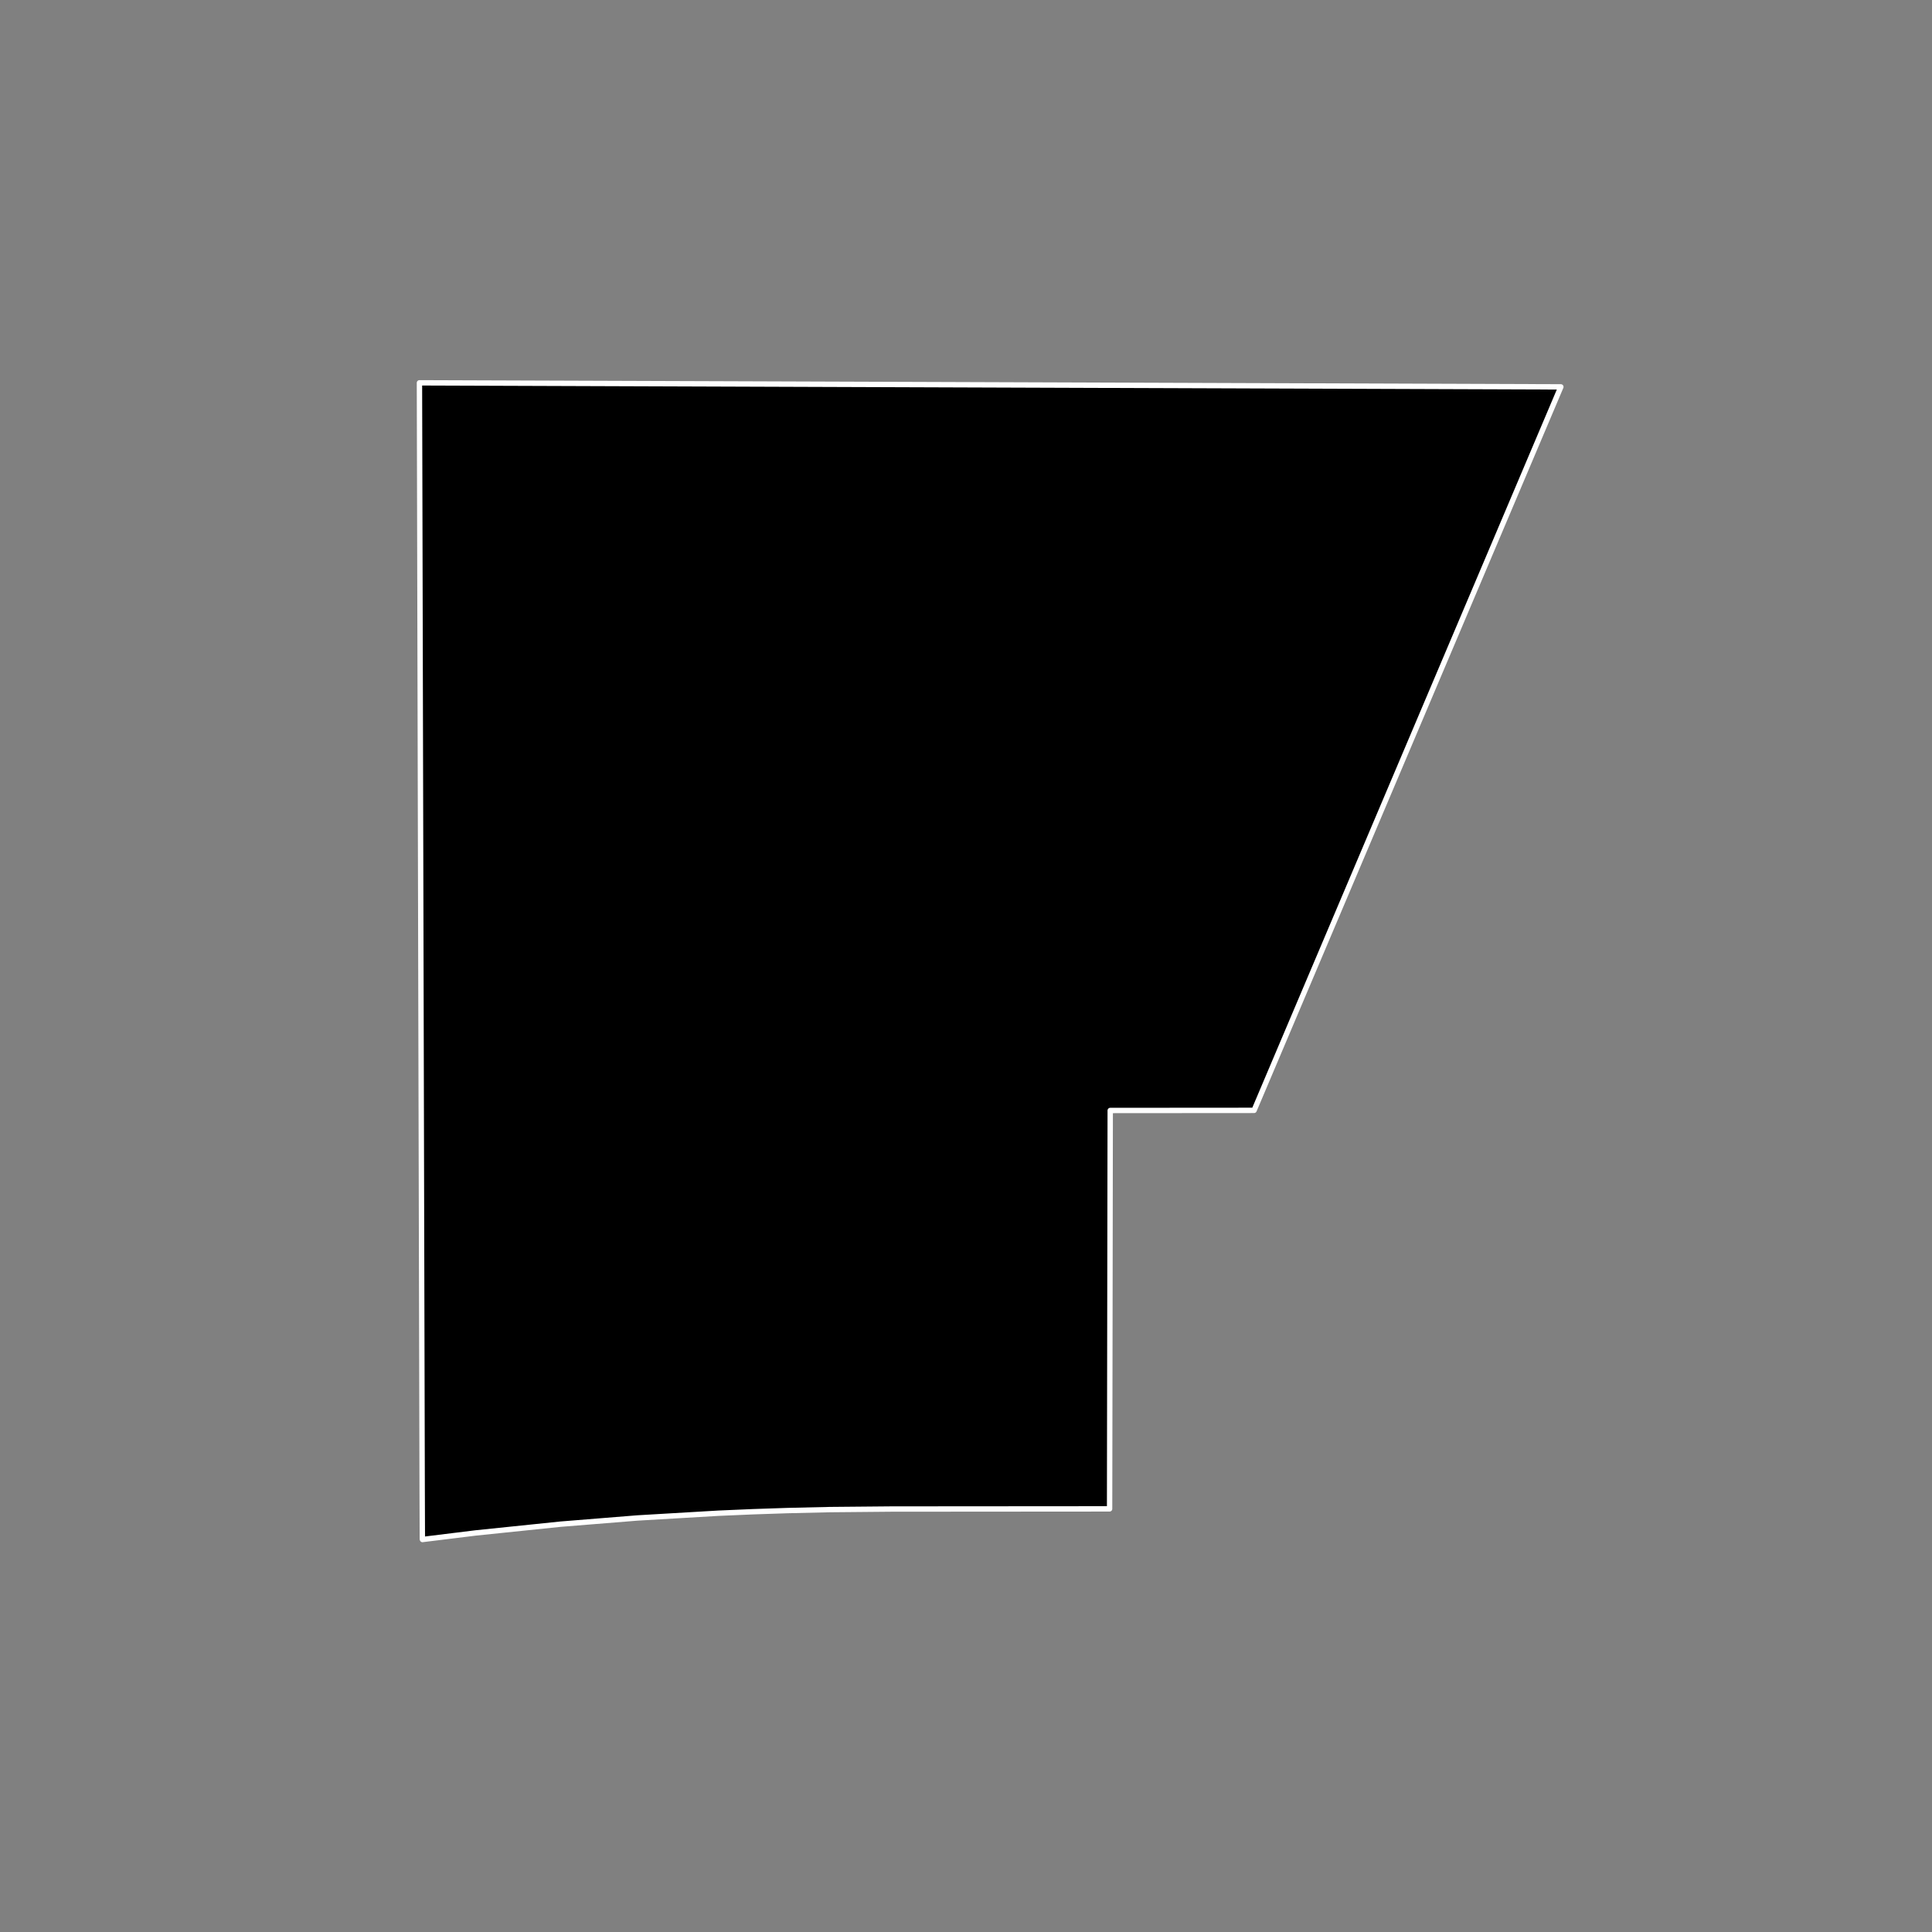<?xml version="1.0" encoding="utf-8" standalone="no"?>
<!DOCTYPE svg PUBLIC "-//W3C//DTD SVG 1.1//EN"
  "http://www.w3.org/Graphics/SVG/1.1/DTD/svg11.dtd">
<!-- Created with matplotlib (https://matplotlib.org/) -->
<svg height="720pt" version="1.1" viewBox="0 0 720 720" width="720pt" xmlns="http://www.w3.org/2000/svg" xmlns:xlink="http://www.w3.org/1999/xlink">
 <rect x="0" y="0" width="720" height="720" fill="#808080" stroke="none"/>
 <defs>
  <style type="text/css">*{stroke-linecap:butt;stroke-linejoin:round;}</style>
 </defs>
 <g id="figure_1">
  <g id="patch_1">
   <path d="M 0 720 
L 720 720 
L 720 0 
L 0 0 
z
" style="fill:none;"/>
  </g>
  <g id="axes_1">
   <g id="patch_2">
    <path clip-path="url(#p53890a8f73)" d="M 157.88 573.674 
L 157.449 573.732 
L 157.396 573.577 
L 157.329 554.412 
L 156.984 414.172 
L 156.317 142.668 
L 581.683 144.179 
L 467.357 413.805 
L 438.753 413.827 
L 413.748 413.846 
L 413.514 562.313 
L 332.185 562.373 
L 309.229 562.582 
L 293.509 562.945 
L 280.715 563.374 
L 267.721 563.931 
L 237.528 565.705 
L 208.893 568.014 
L 177.268 571.285 
L 157.88 573.674 
" style="stroke:#ffffff;stroke-linejoin:miter;stroke-width:2;"/>
   </g>
  </g>
 </g>
 <defs>
  <clipPath id="p53890a8f73">
   <rect height="543.6" width="558" x="90" y="86.4"/>
  </clipPath>
 </defs>
</svg>
